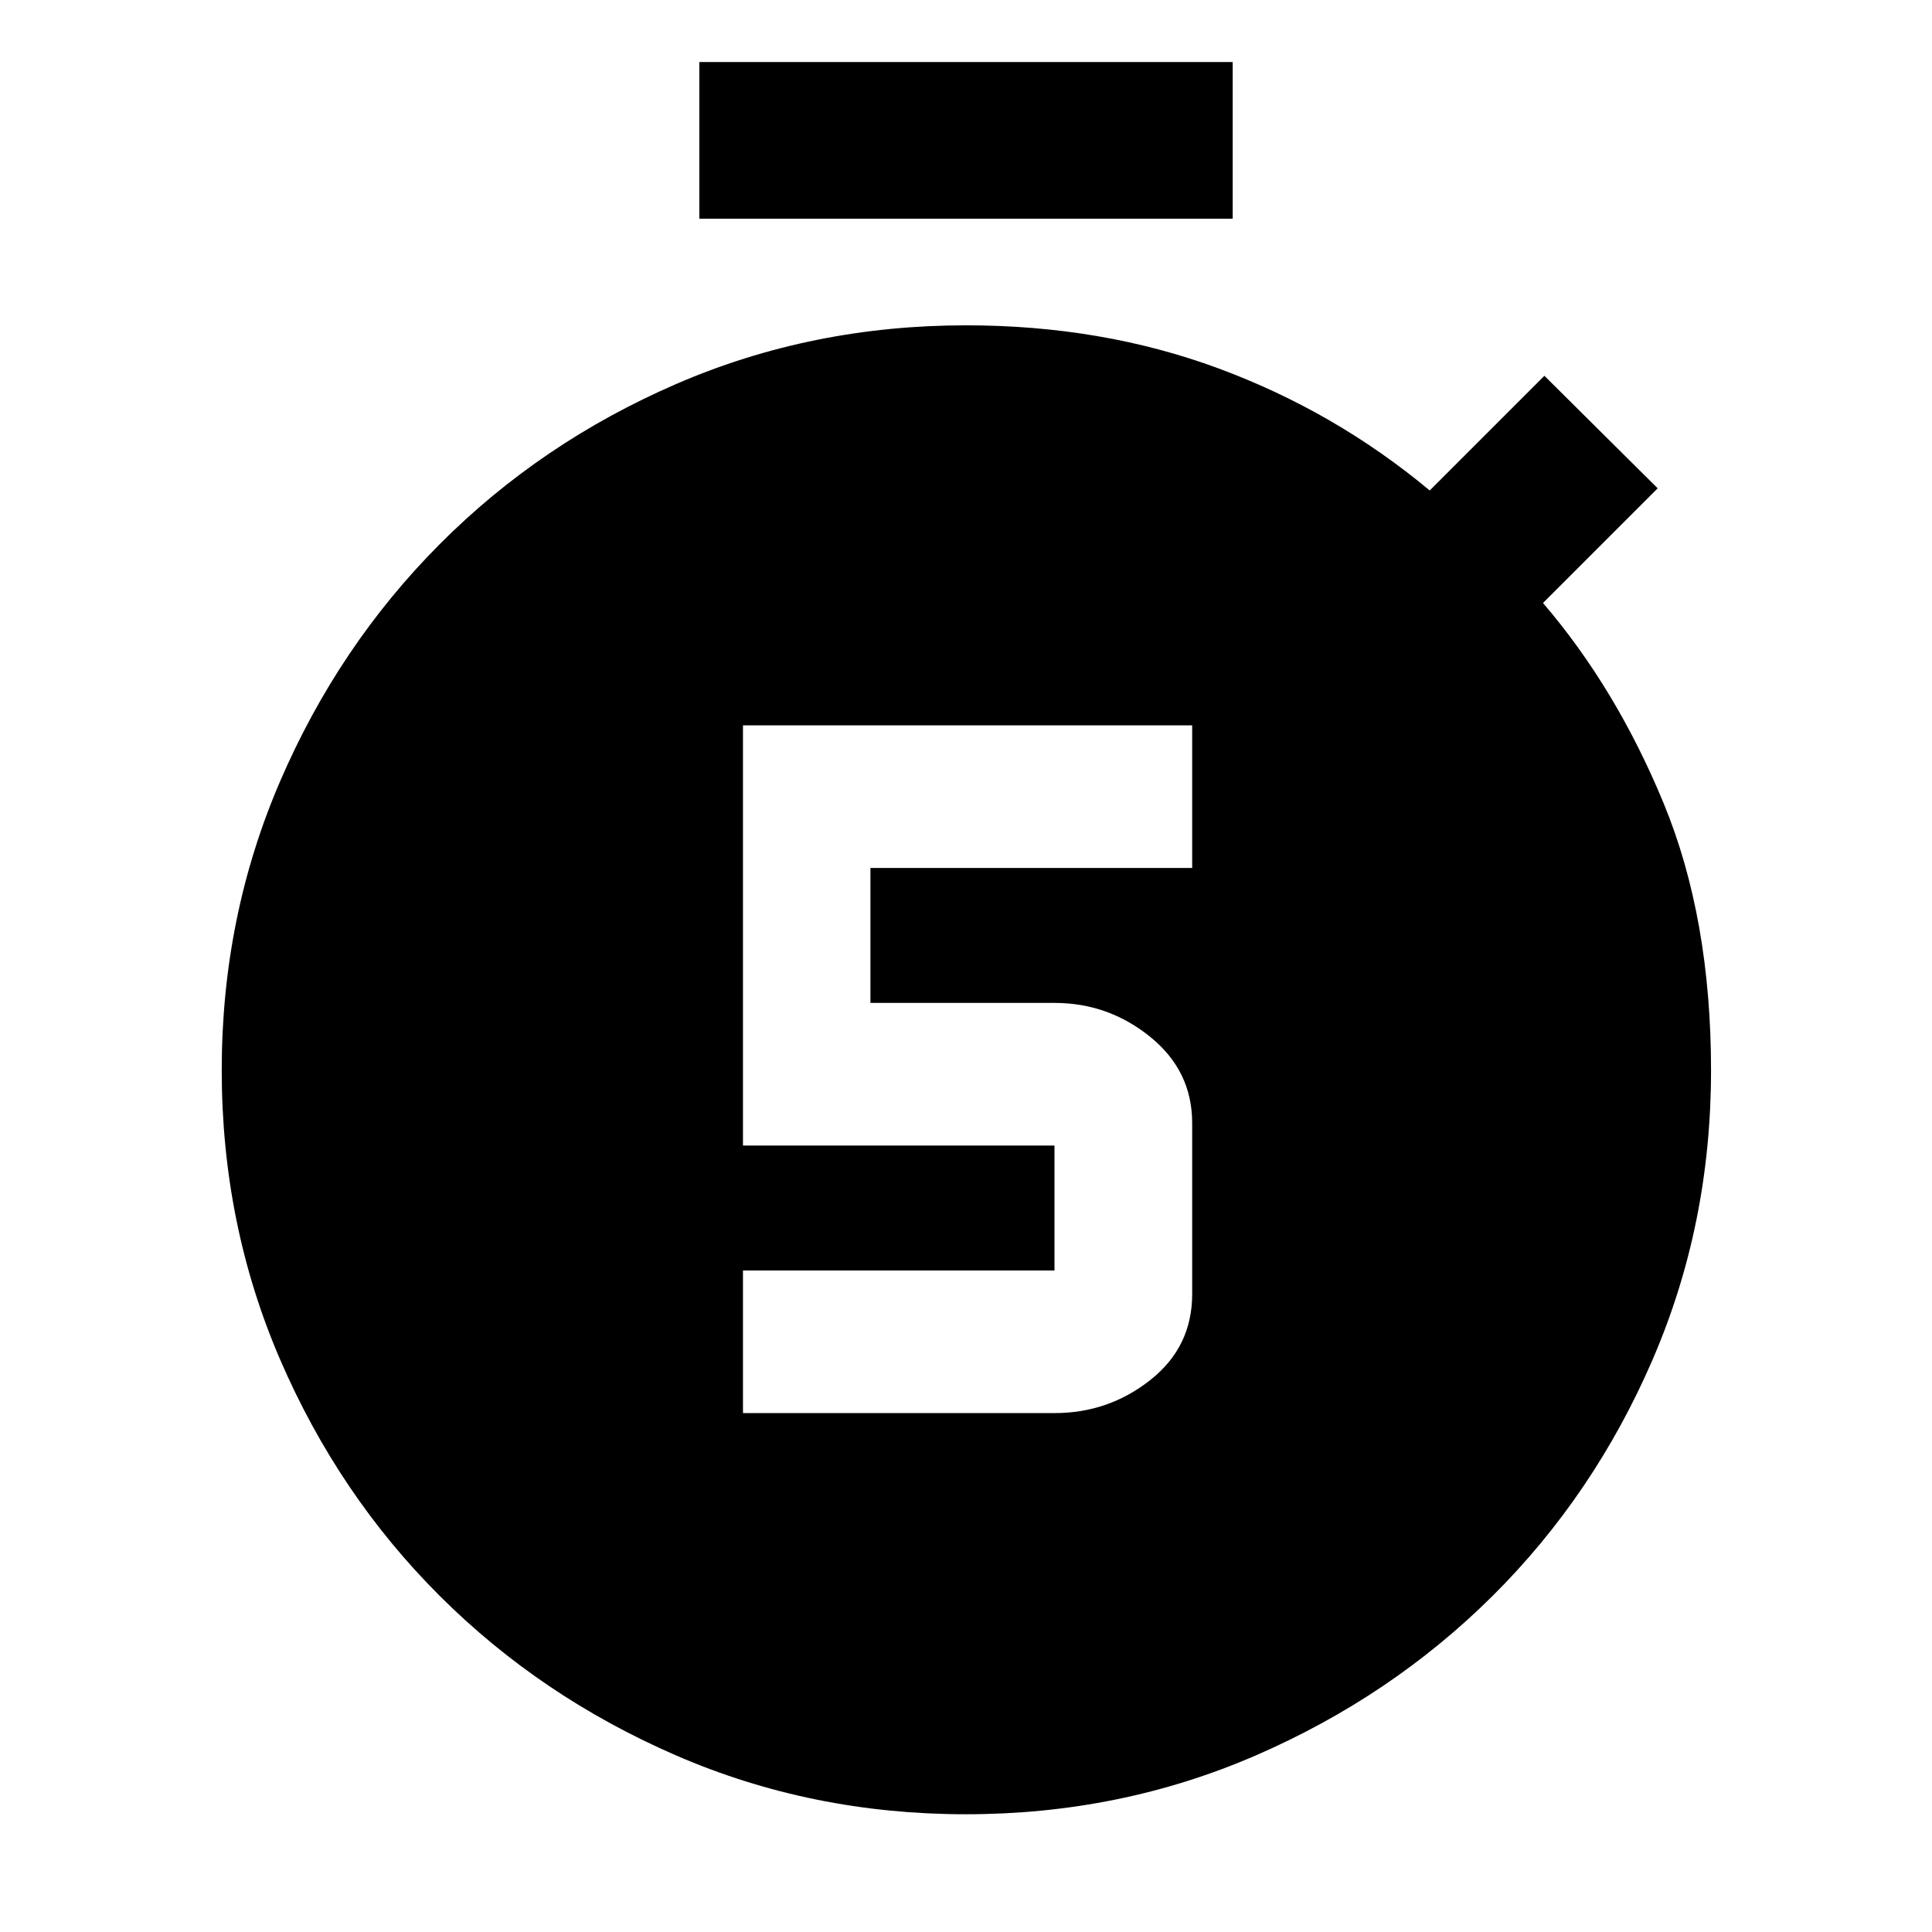 <svg xmlns="http://www.w3.org/2000/svg" height="40" viewBox="0 -960 960 960" width="40"><path d="M369.181-257.84h154.783q26.794 0 47.607-16.43t20.813-42.703v-85.01q0-25.918-20.834-42.797-20.833-16.879-47.586-16.879h-91.45v-67.051h159.87v-70.869H369.181v208.79h154.783v62.08H369.181v70.869Zm-21.689-593.494v-77.841h265.016v77.841H347.492ZM479.969-58.506q-76.632 0-143.943-29.193-67.31-29.192-117.548-79.327-50.238-50.136-79.272-117.38-29.033-67.245-29.033-143.82 0-76.291 29.046-143.634 29.046-67.343 79.32-117.793 50.274-50.451 117.53-79.573Q403.325-798.348 480-798.348q67.631 0 125.493 21.417 57.862 21.416 104.928 60.648l56.985-56.985 56.283 55.906-56.986 56.985q36.399 42.442 59.95 99.522 23.551 57.08 23.551 132.711 0 76.654-29.107 143.892t-79.478 117.285q-50.371 50.047-117.694 79.254-67.323 29.207-143.956 29.207Z"/></svg>